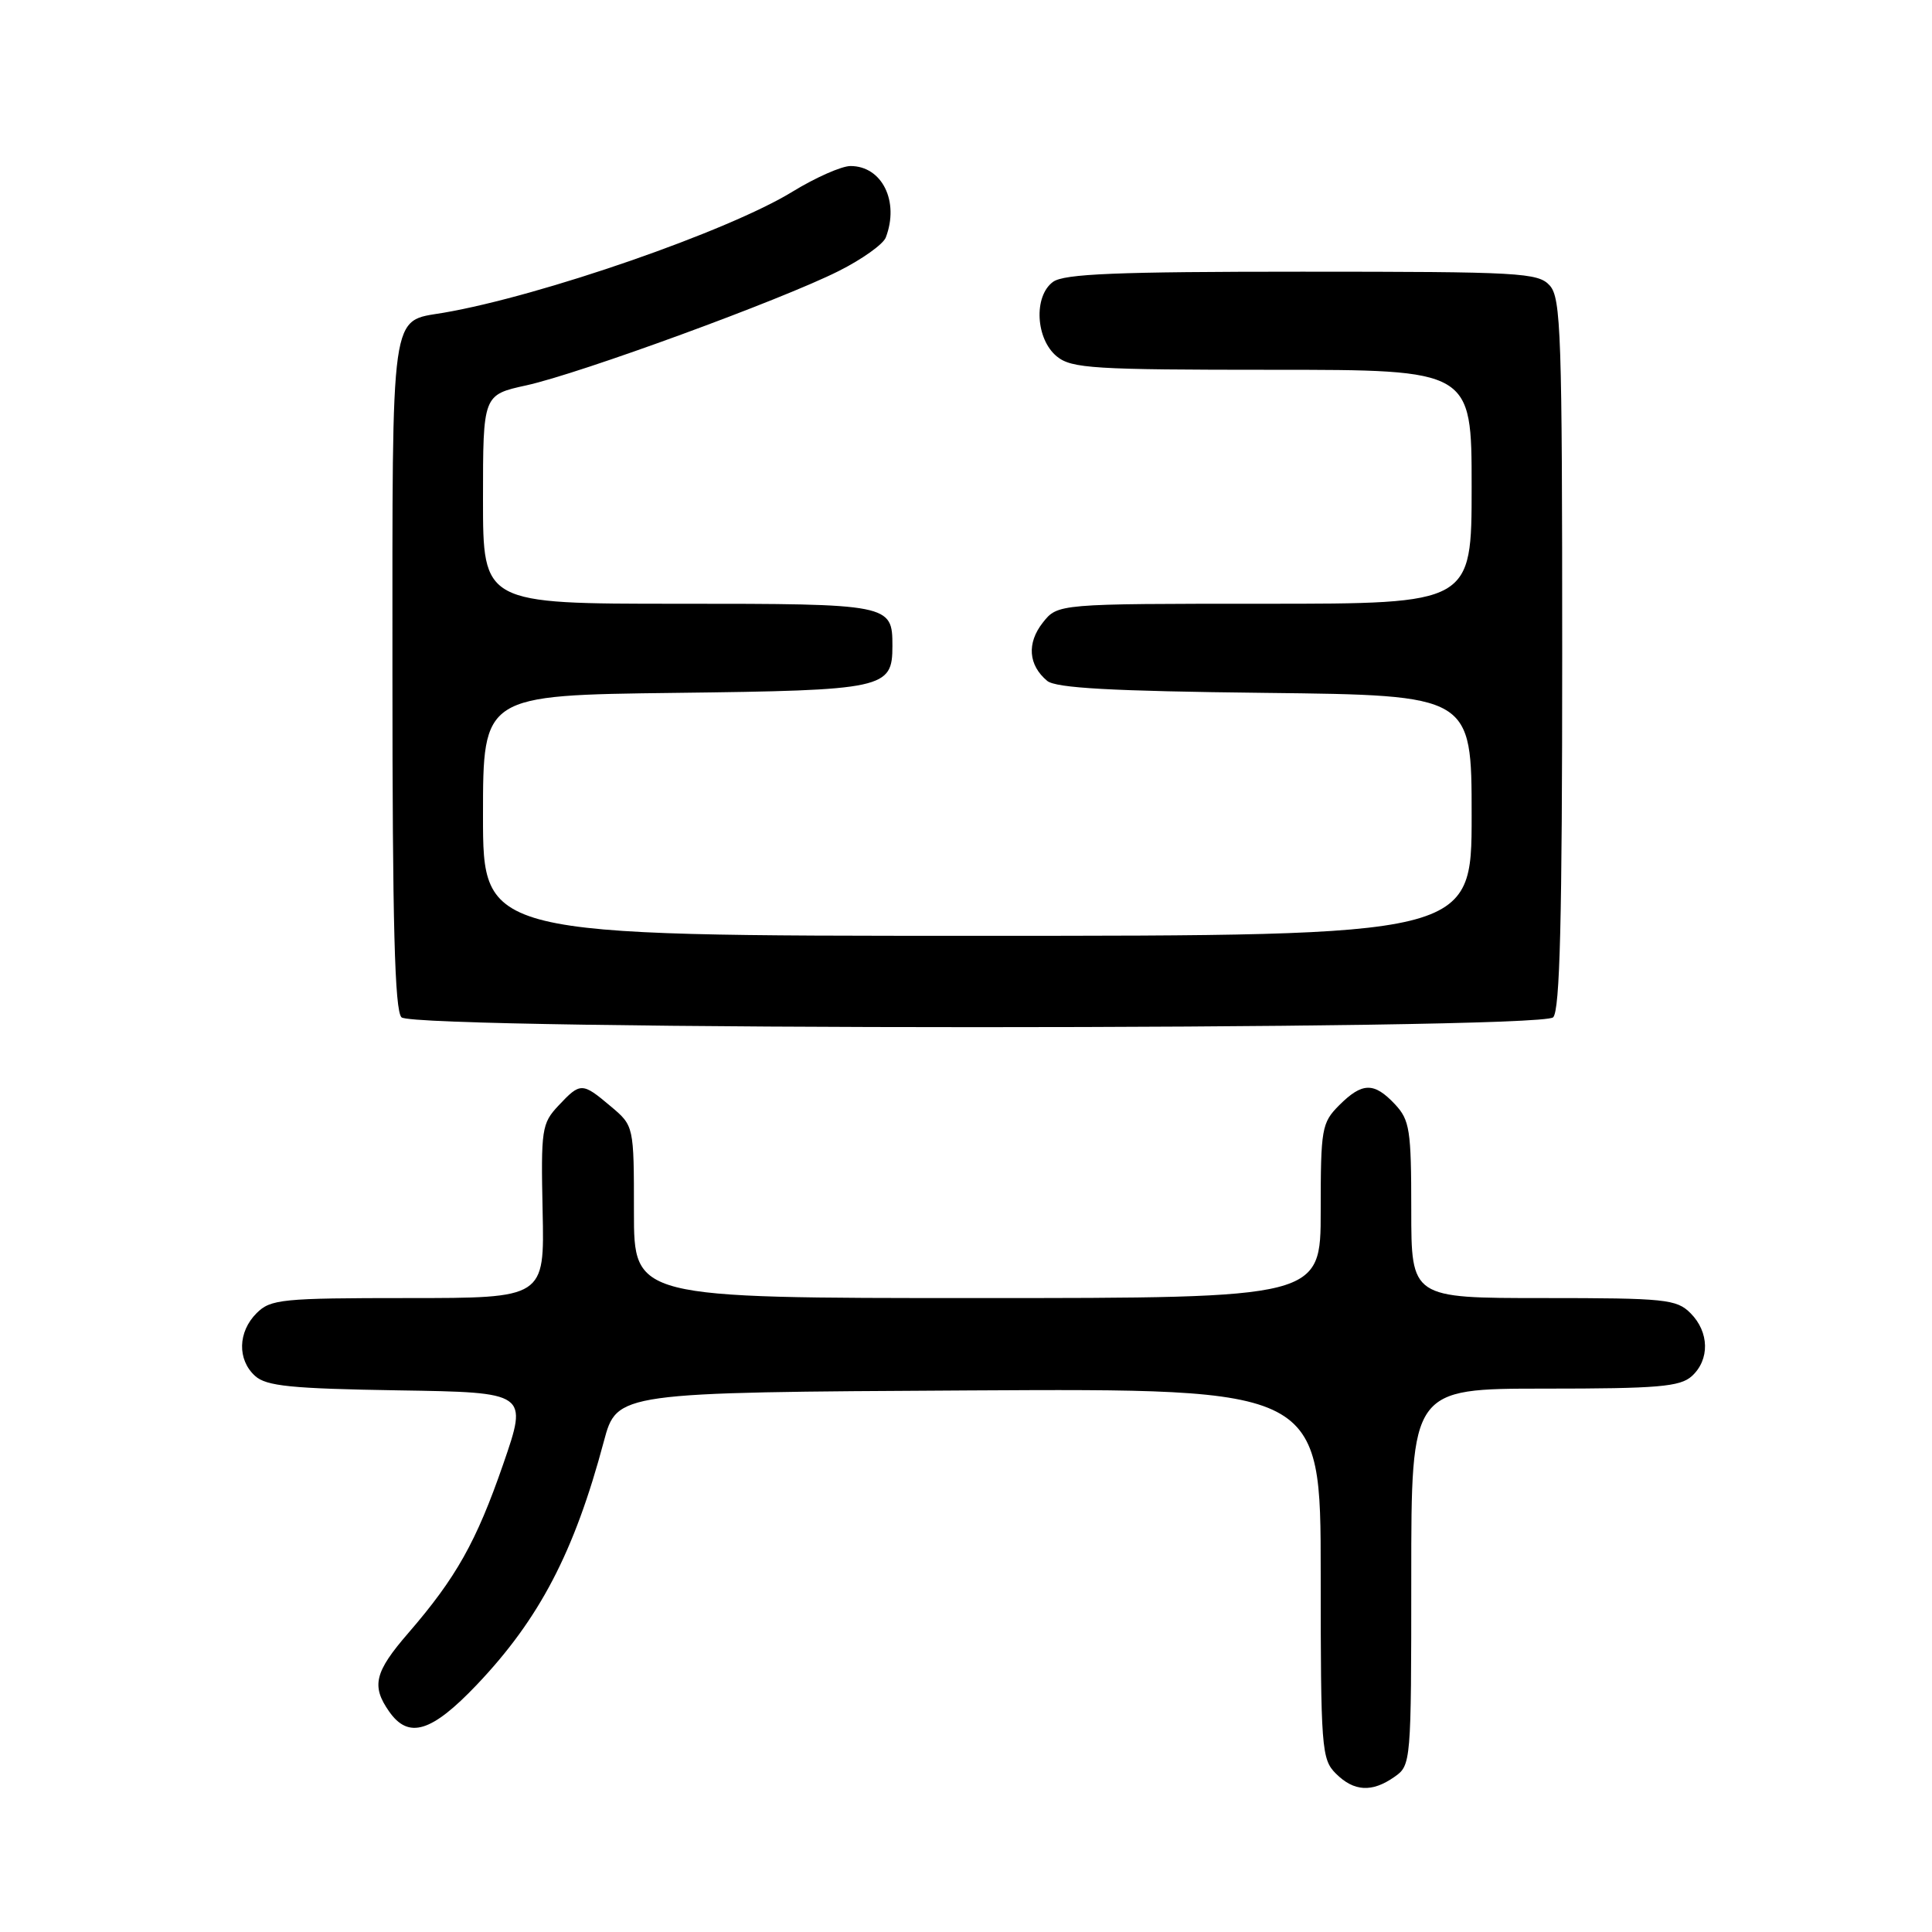 <?xml version="1.0" encoding="UTF-8" standalone="no"?>
<!DOCTYPE svg PUBLIC "-//W3C//DTD SVG 1.1//EN" "http://www.w3.org/Graphics/SVG/1.1/DTD/svg11.dtd" >
<svg xmlns="http://www.w3.org/2000/svg" xmlns:xlink="http://www.w3.org/1999/xlink" version="1.1" viewBox="0 0 256 256">
 <g >
 <path fill="currentColor"
d=" M 184.78 235.44 C 186.97 233.91 187.00 233.59 187.00 208.94 C 187.00 184.00 187.00 184.00 204.67 184.00 C 219.71 184.00 222.61 183.75 224.17 182.35 C 226.57 180.17 226.50 176.50 224.00 174.00 C 222.15 172.15 220.67 172.00 204.50 172.00 C 187.00 172.00 187.00 172.00 187.00 160.31 C 187.00 149.69 186.80 148.42 184.83 146.31 C 182.06 143.37 180.51 143.40 177.45 146.45 C 175.13 148.78 175.00 149.53 175.00 160.45 C 175.00 172.00 175.00 172.00 129.50 172.00 C 84.00 172.00 84.00 172.00 84.00 160.59 C 84.00 149.18 84.00 149.18 80.92 146.59 C 77.14 143.40 76.91 143.40 74.00 146.50 C 71.78 148.86 71.67 149.63 71.90 160.50 C 72.15 172.00 72.15 172.00 54.07 172.00 C 37.33 172.00 35.85 172.15 34.00 174.00 C 31.51 176.49 31.43 180.17 33.80 182.32 C 35.29 183.67 38.57 184.00 52.78 184.23 C 69.96 184.50 69.96 184.50 66.68 194.00 C 63.12 204.29 60.44 209.06 54.10 216.39 C 49.64 221.54 49.18 223.39 51.56 226.78 C 54.14 230.47 57.17 229.55 63.17 223.25 C 71.48 214.51 76.09 205.69 80.01 191.00 C 81.75 184.50 81.75 184.50 128.38 184.24 C 175.00 183.98 175.00 183.98 175.00 208.49 C 175.00 231.67 175.11 233.11 177.00 235.00 C 179.40 237.40 181.79 237.54 184.78 235.44 Z  M 205.80 134.80 C 206.70 133.90 207.00 121.83 207.00 86.63 C 207.00 44.32 206.84 39.48 205.35 37.83 C 203.81 36.13 201.45 36.00 172.54 36.00 C 147.95 36.00 140.99 36.28 139.53 37.35 C 136.93 39.25 137.23 44.96 140.05 47.24 C 142.00 48.82 144.92 49.00 168.61 49.00 C 195.00 49.00 195.00 49.00 195.00 64.50 C 195.00 80.00 195.00 80.00 167.57 80.00 C 140.15 80.00 140.15 80.00 138.17 82.51 C 136.04 85.22 136.26 88.14 138.76 90.22 C 139.91 91.17 147.25 91.58 167.65 91.81 C 195.00 92.12 195.00 92.12 195.00 108.06 C 195.00 124.00 195.00 124.00 129.50 124.00 C 64.00 124.00 64.00 124.00 64.00 108.06 C 64.00 92.12 64.00 92.12 89.47 91.81 C 117.27 91.47 118.25 91.26 118.25 85.59 C 118.25 80.05 117.99 80.00 89.88 80.00 C 64.00 80.00 64.00 80.00 64.00 66.16 C 64.00 52.32 64.00 52.32 69.75 51.06 C 76.85 49.50 103.51 39.75 111.12 35.92 C 114.22 34.37 117.03 32.36 117.37 31.47 C 119.20 26.70 116.88 22.00 112.70 22.00 C 111.51 22.00 108.06 23.53 105.02 25.39 C 96.54 30.61 71.73 39.22 58.78 41.44 C 51.66 42.66 52.00 40.23 52.00 89.37 C 52.00 122.44 52.30 133.90 53.20 134.80 C 54.94 136.54 204.06 136.54 205.80 134.80 Z "/>
</g>
</svg>